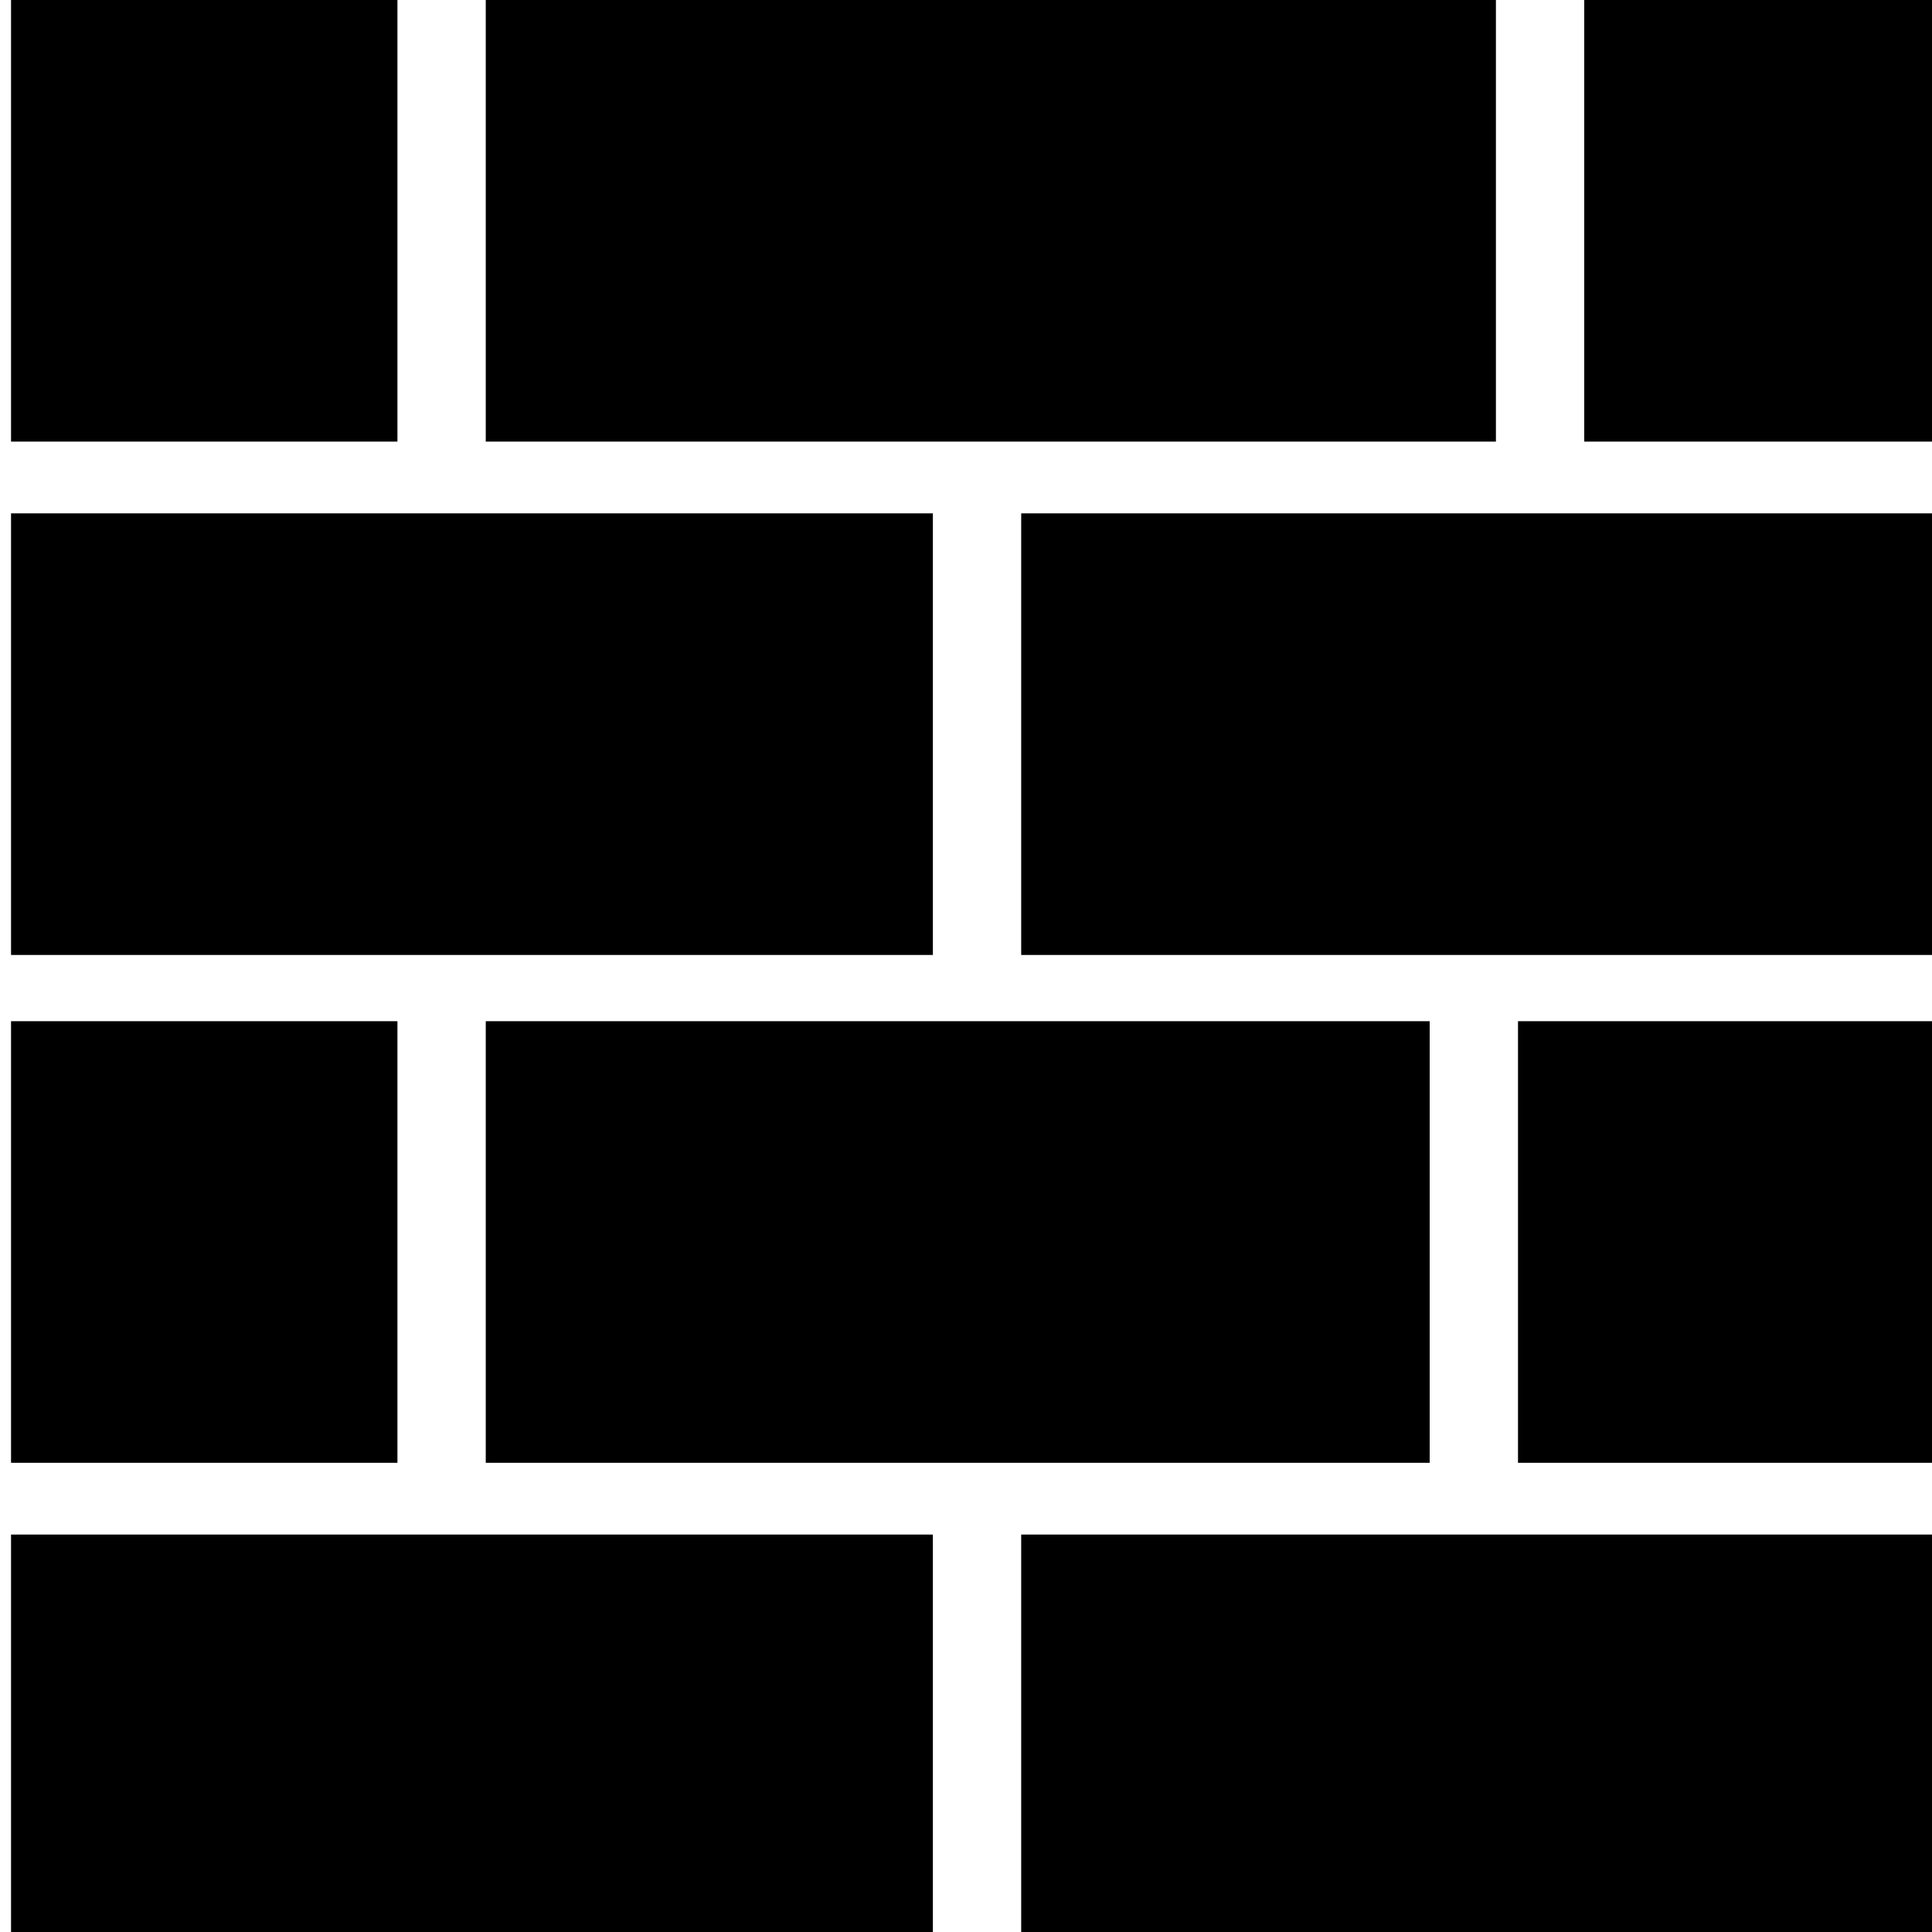 <?xml version="1.0" encoding="utf-8"?>
<!-- Generator: Adobe Illustrator 21.1.0, SVG Export Plug-In . SVG Version: 6.00 Build 0)  -->
<svg version="1.1" id="Слой_1" xmlns="http://www.w3.org/2000/svg" xmlns:xlink="http://www.w3.org/1999/xlink" x="0px" y="0px"
	 viewBox="0 0 35 35" style="enable-background:new 0 0 35 35;" xml:space="preserve">
<g>
	<g>
		<rect x="27.5" y="18.5" width="7.7" height="8"/>
		<rect x="18.5" y="9.3" width="16.7" height="8"/>
		<rect x="28.7" y="0" width="6.5" height="8"/>
		<rect x="18.5" y="27.8" width="16.7" height="7.3"/>
		<rect x="8.8" y="18.5" width="17.1" height="8"/>
		<rect x="0.2" y="27.8" width="16.7" height="7.3"/>
		<rect x="0.2" y="18.5" width="7" height="8"/>
		<rect x="8.8" y="0" width="18.3" height="8"/>
		<rect x="0.2" y="0" width="7" height="8"/>
		<rect x="0.2" y="9.3" width="16.7" height="8"/>
	</g>
</g>
</svg>
